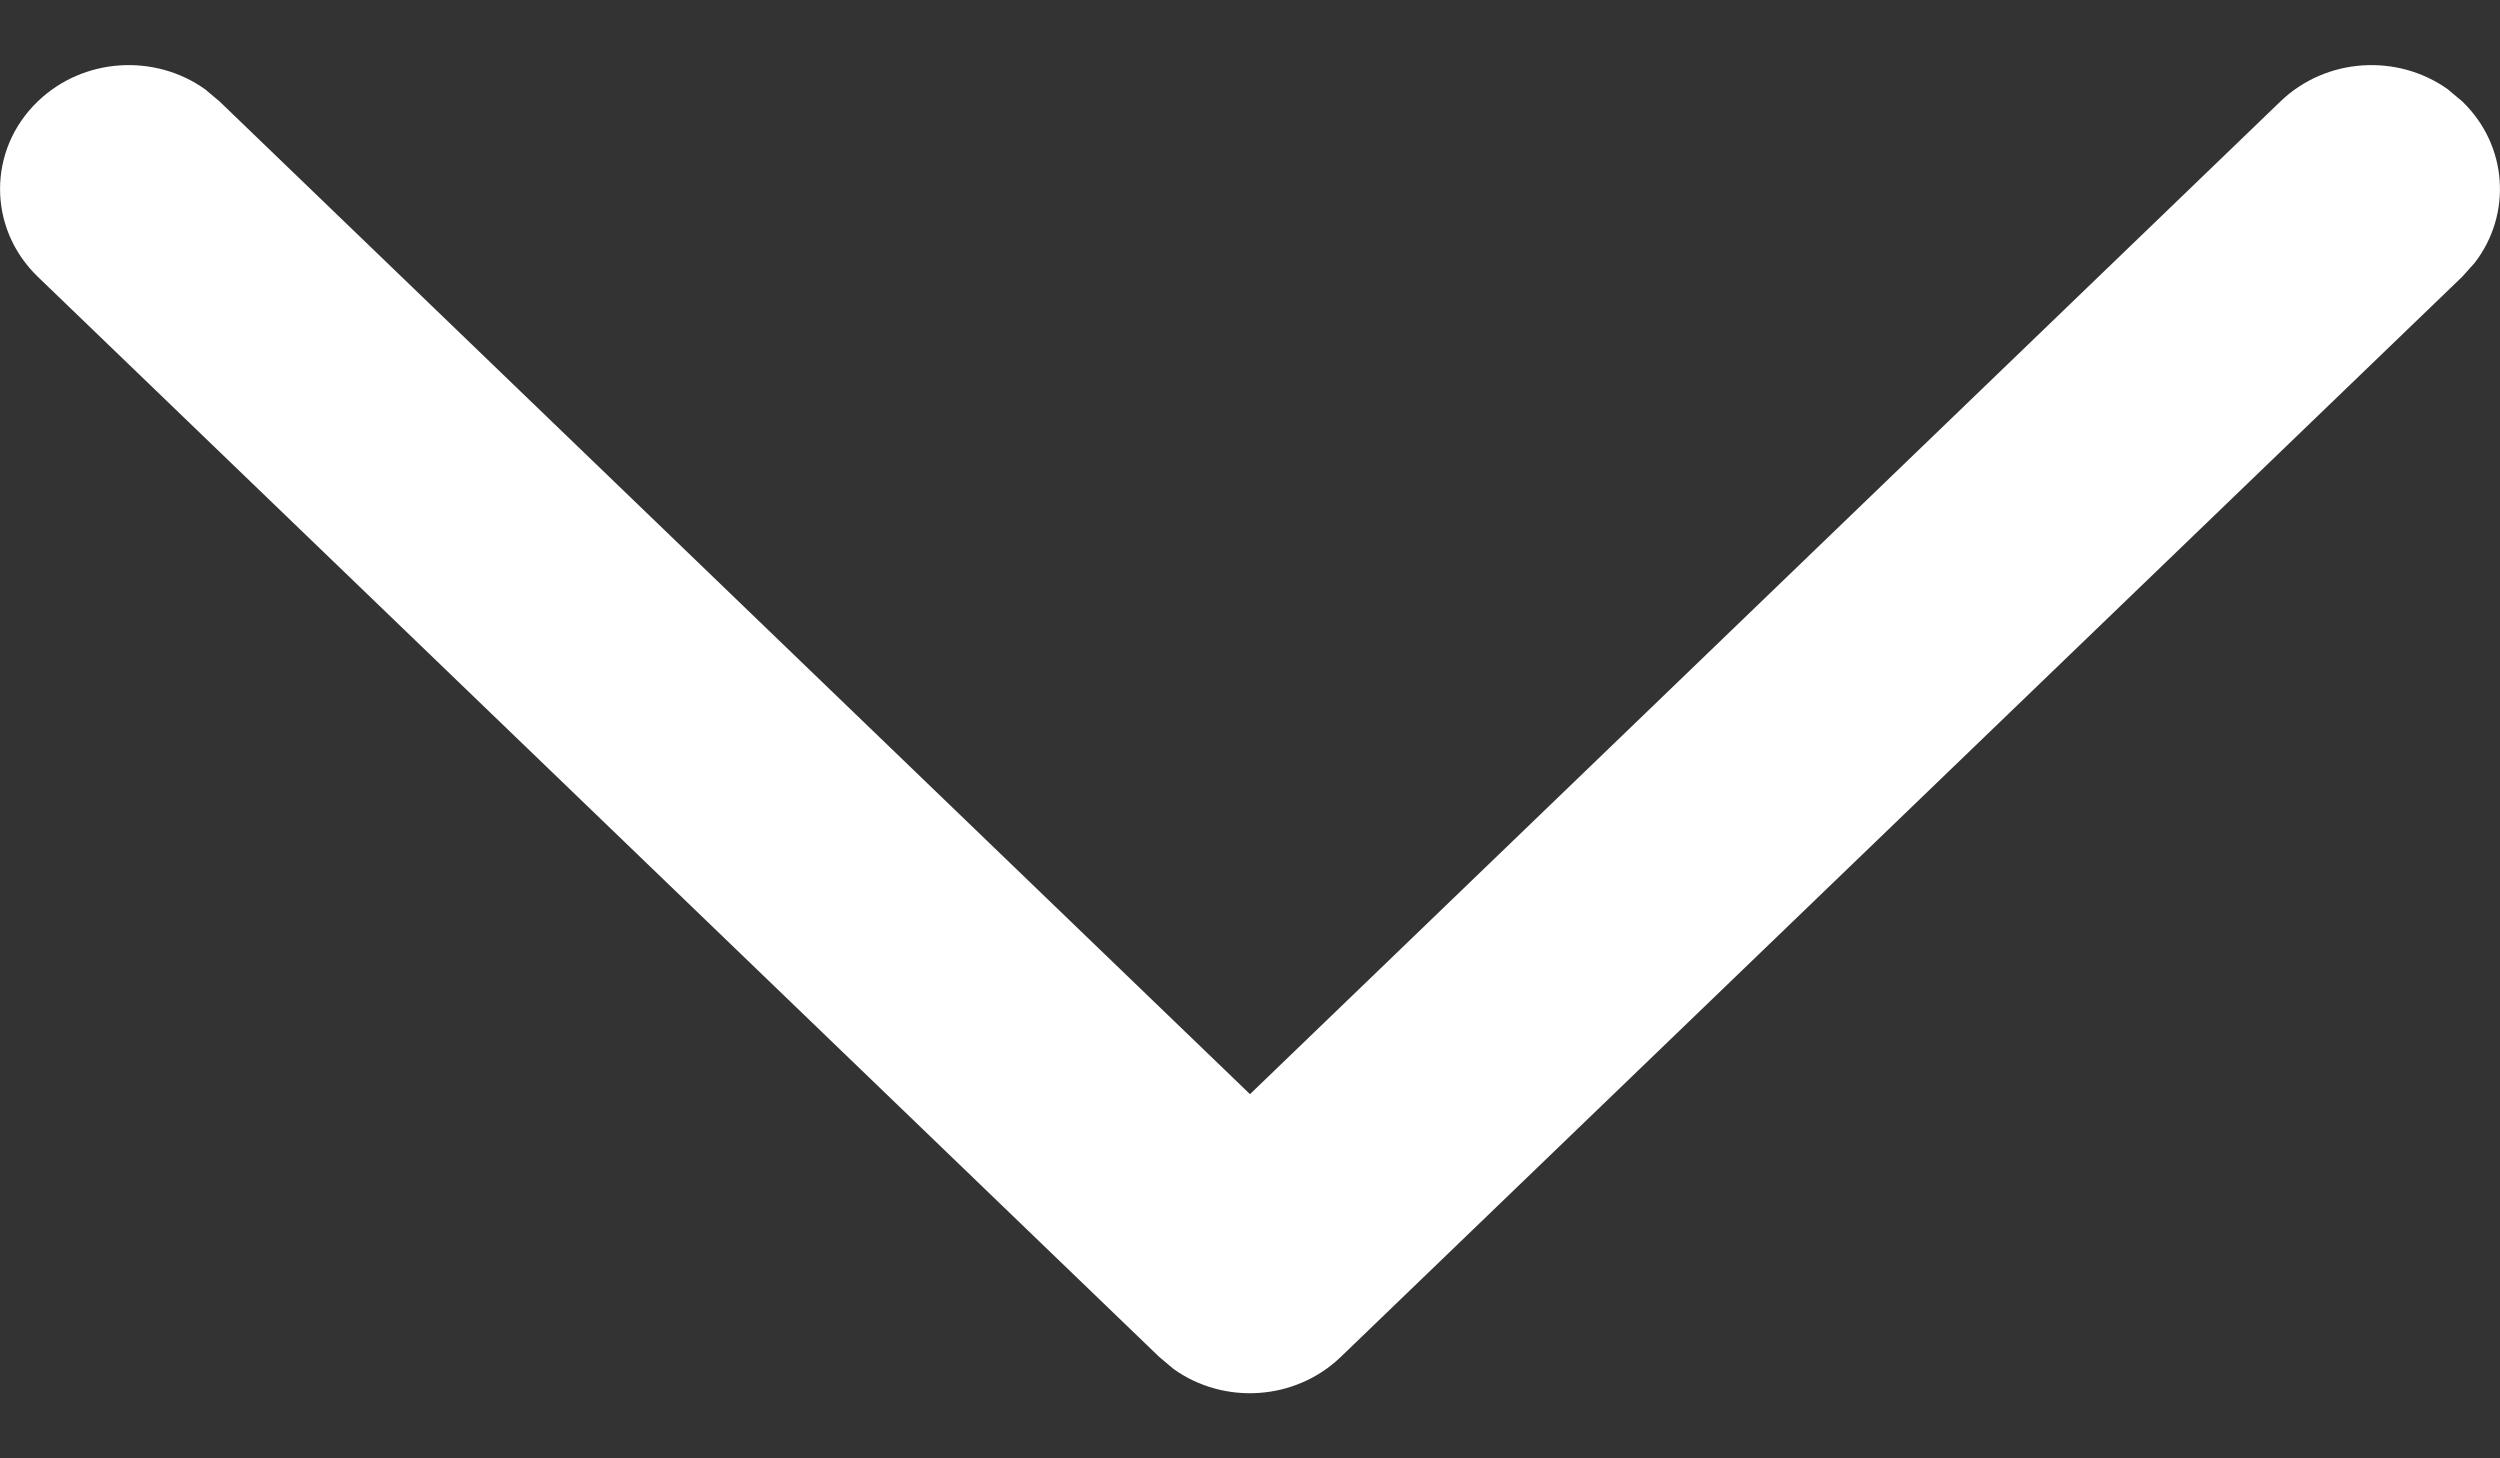 <svg width="12" height="7" viewBox="0 0 12 7" fill="none" xmlns="http://www.w3.org/2000/svg">
<rect x="0" y="0" width="12" height="7" fill="#333333" stroke="none"/>
<path d="M0.181 0.487C0.4 0.276 0.743 0.256 0.985 0.429L1.054 0.487L6 5.252L10.946 0.487C11.165 0.276 11.508 0.256 11.75 0.429L11.819 0.487C12.038 0.698 12.058 1.028 11.879 1.261L11.819 1.328L6.436 6.513C6.217 6.724 5.874 6.744 5.633 6.571L5.564 6.513L0.181 1.328C-0.06 1.095 -0.06 0.719 0.181 0.487Z" fill="white"/>
</svg>
